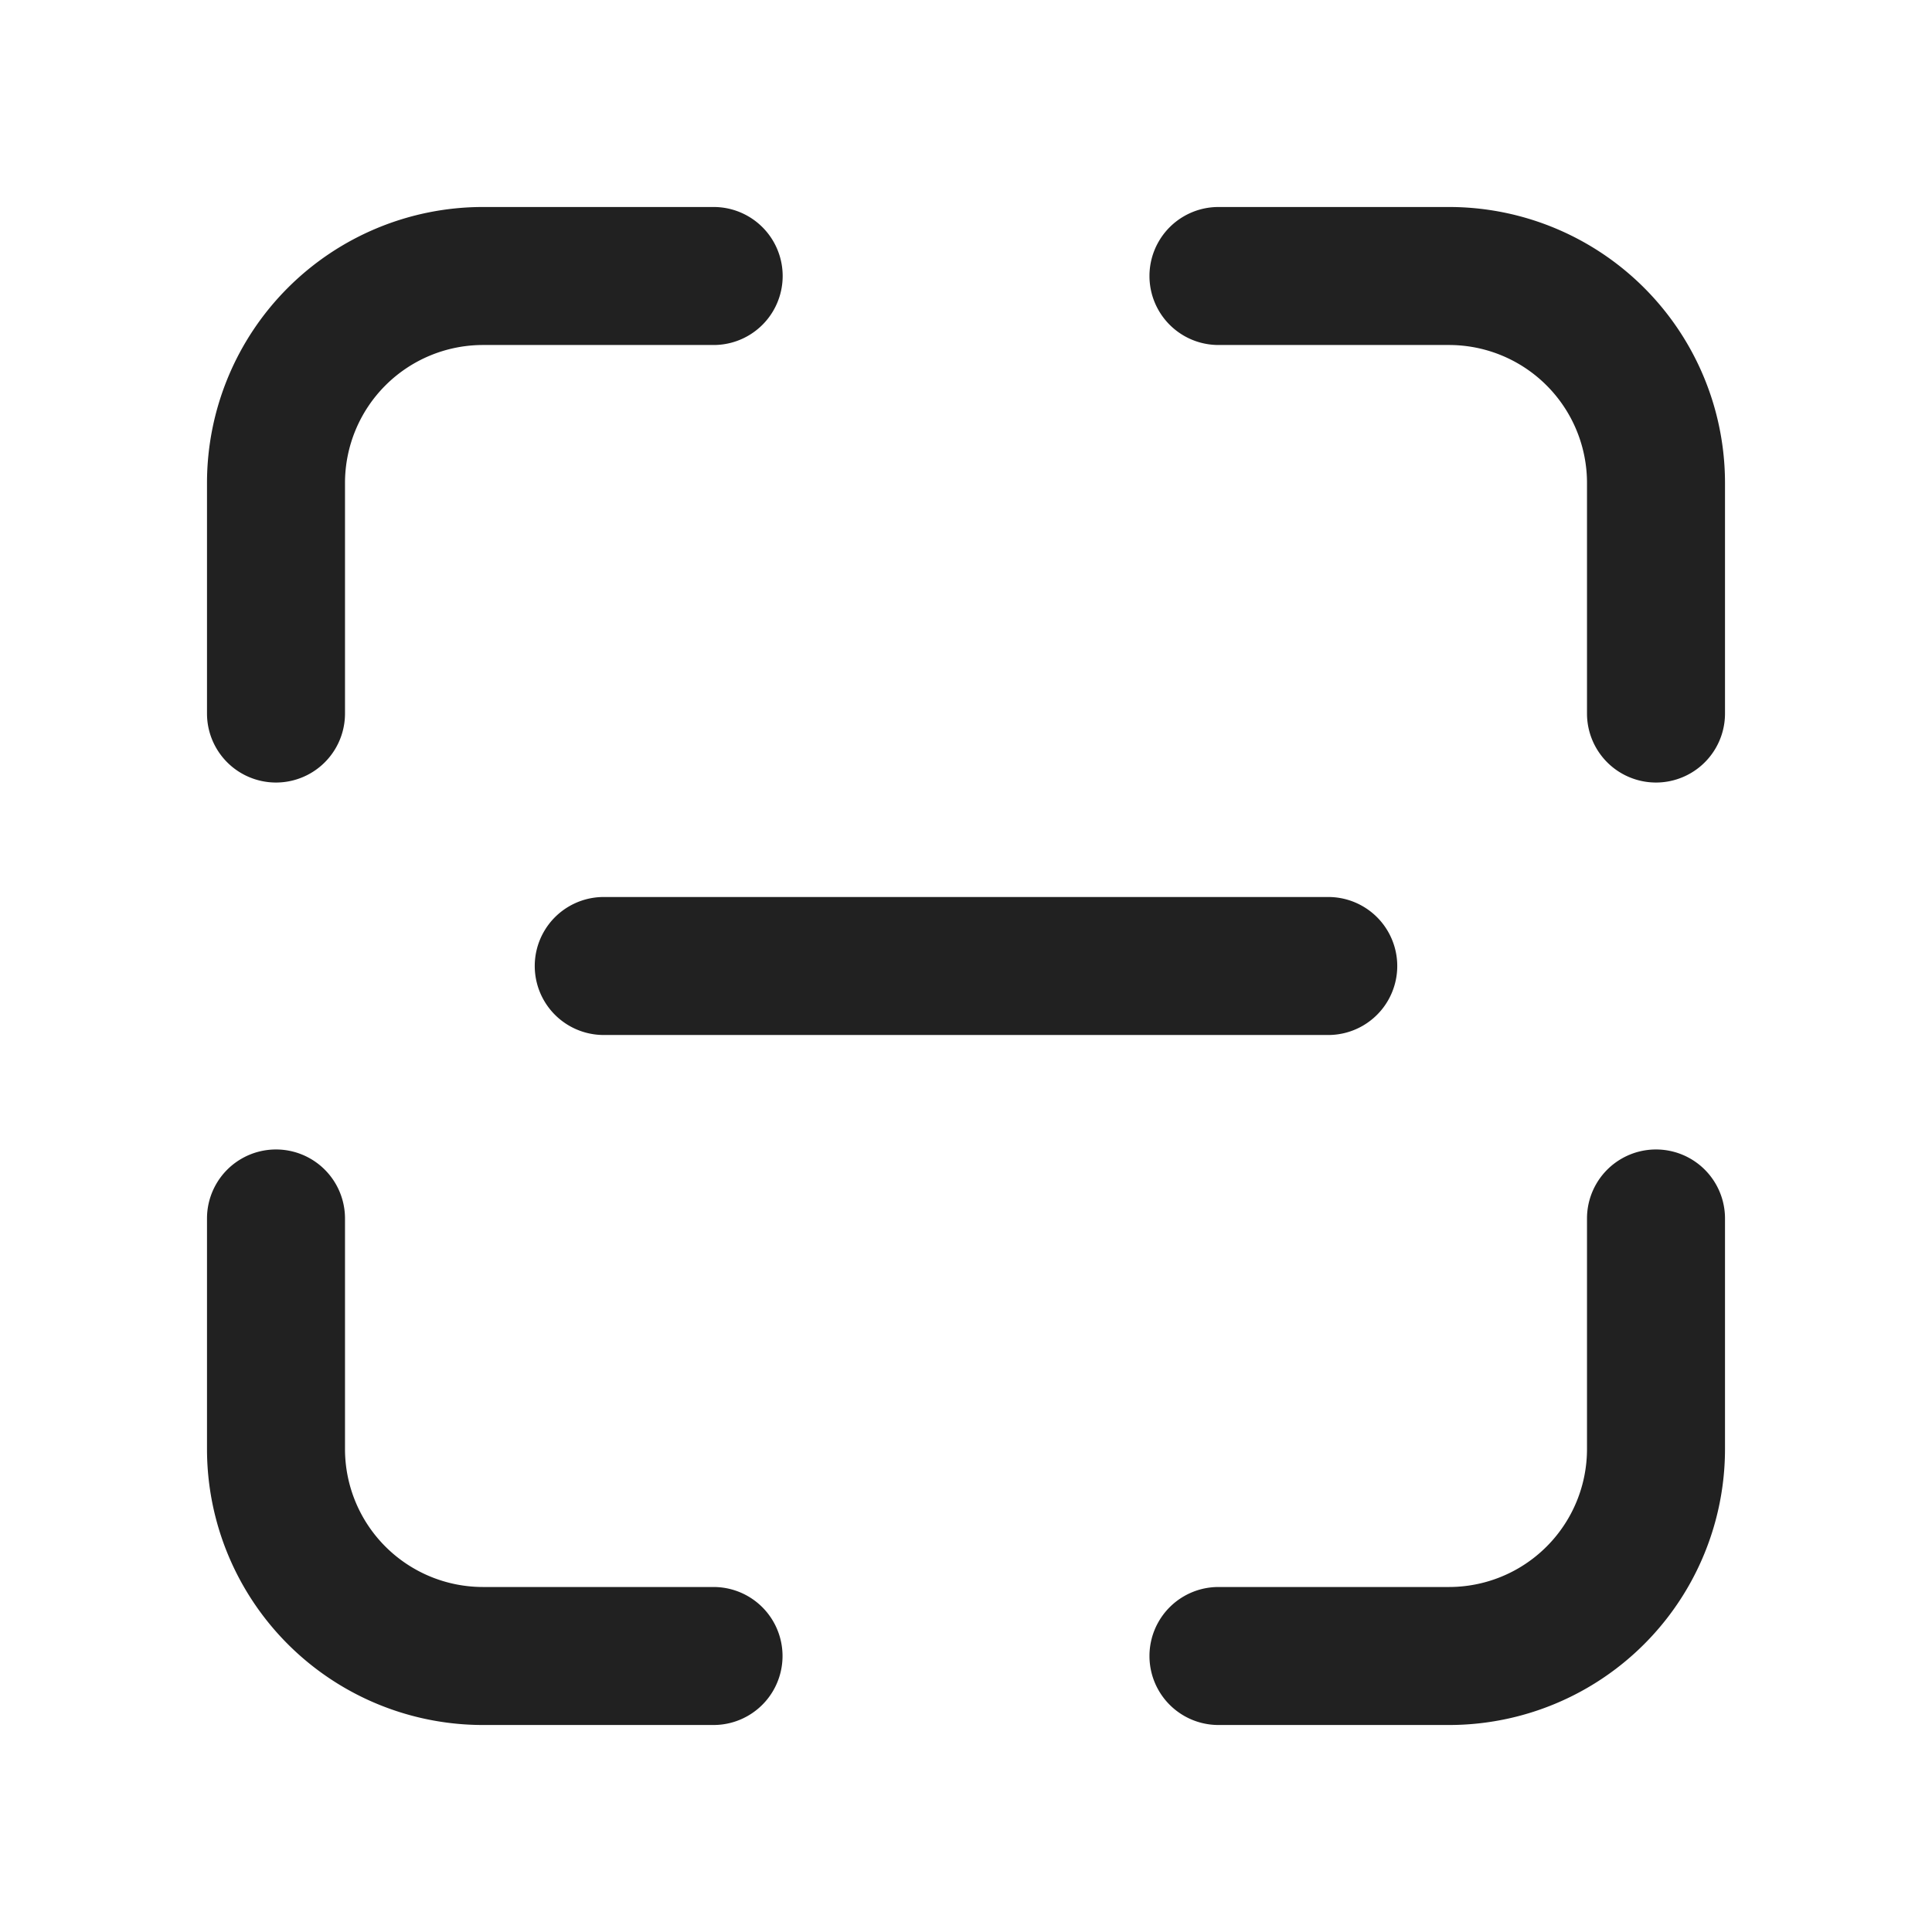 <svg viewBox="0 0 28 28" fill="none" xmlns="http://www.w3.org/2000/svg" height="1em" width="1em">
  <path d="M7 3a4 4 0 0 0-4 4v3.341a1 1 0 0 0 2 0V7a2 2 0 0 1 2-2h3.343a1 1 0 0 0 0-2H7Zm10.659 0a1 1 0 0 0 0 2H21a2 2 0 0 1 2 2v3.341a1 1 0 0 0 2 0V7a4 4 0 0 0-4-4h-3.341ZM5 17.659a1 1 0 0 0-2 0V21a4 4 0 0 0 4 4h3.341a1 1 0 0 0 0-2H7a2 2 0 0 1-2-2v-3.341Zm20 0a1 1 0 0 0-2 0V21a2 2 0 0 1-2 2h-3.341a1 1 0 0 0 0 2H21a4 4 0 0 0 4-4v-3.341ZM8.75 13a1 1 0 1 0 0 2h10.5a1 1 0 1 0 0-2H8.75Z" fill="#212121"/>
</svg>
